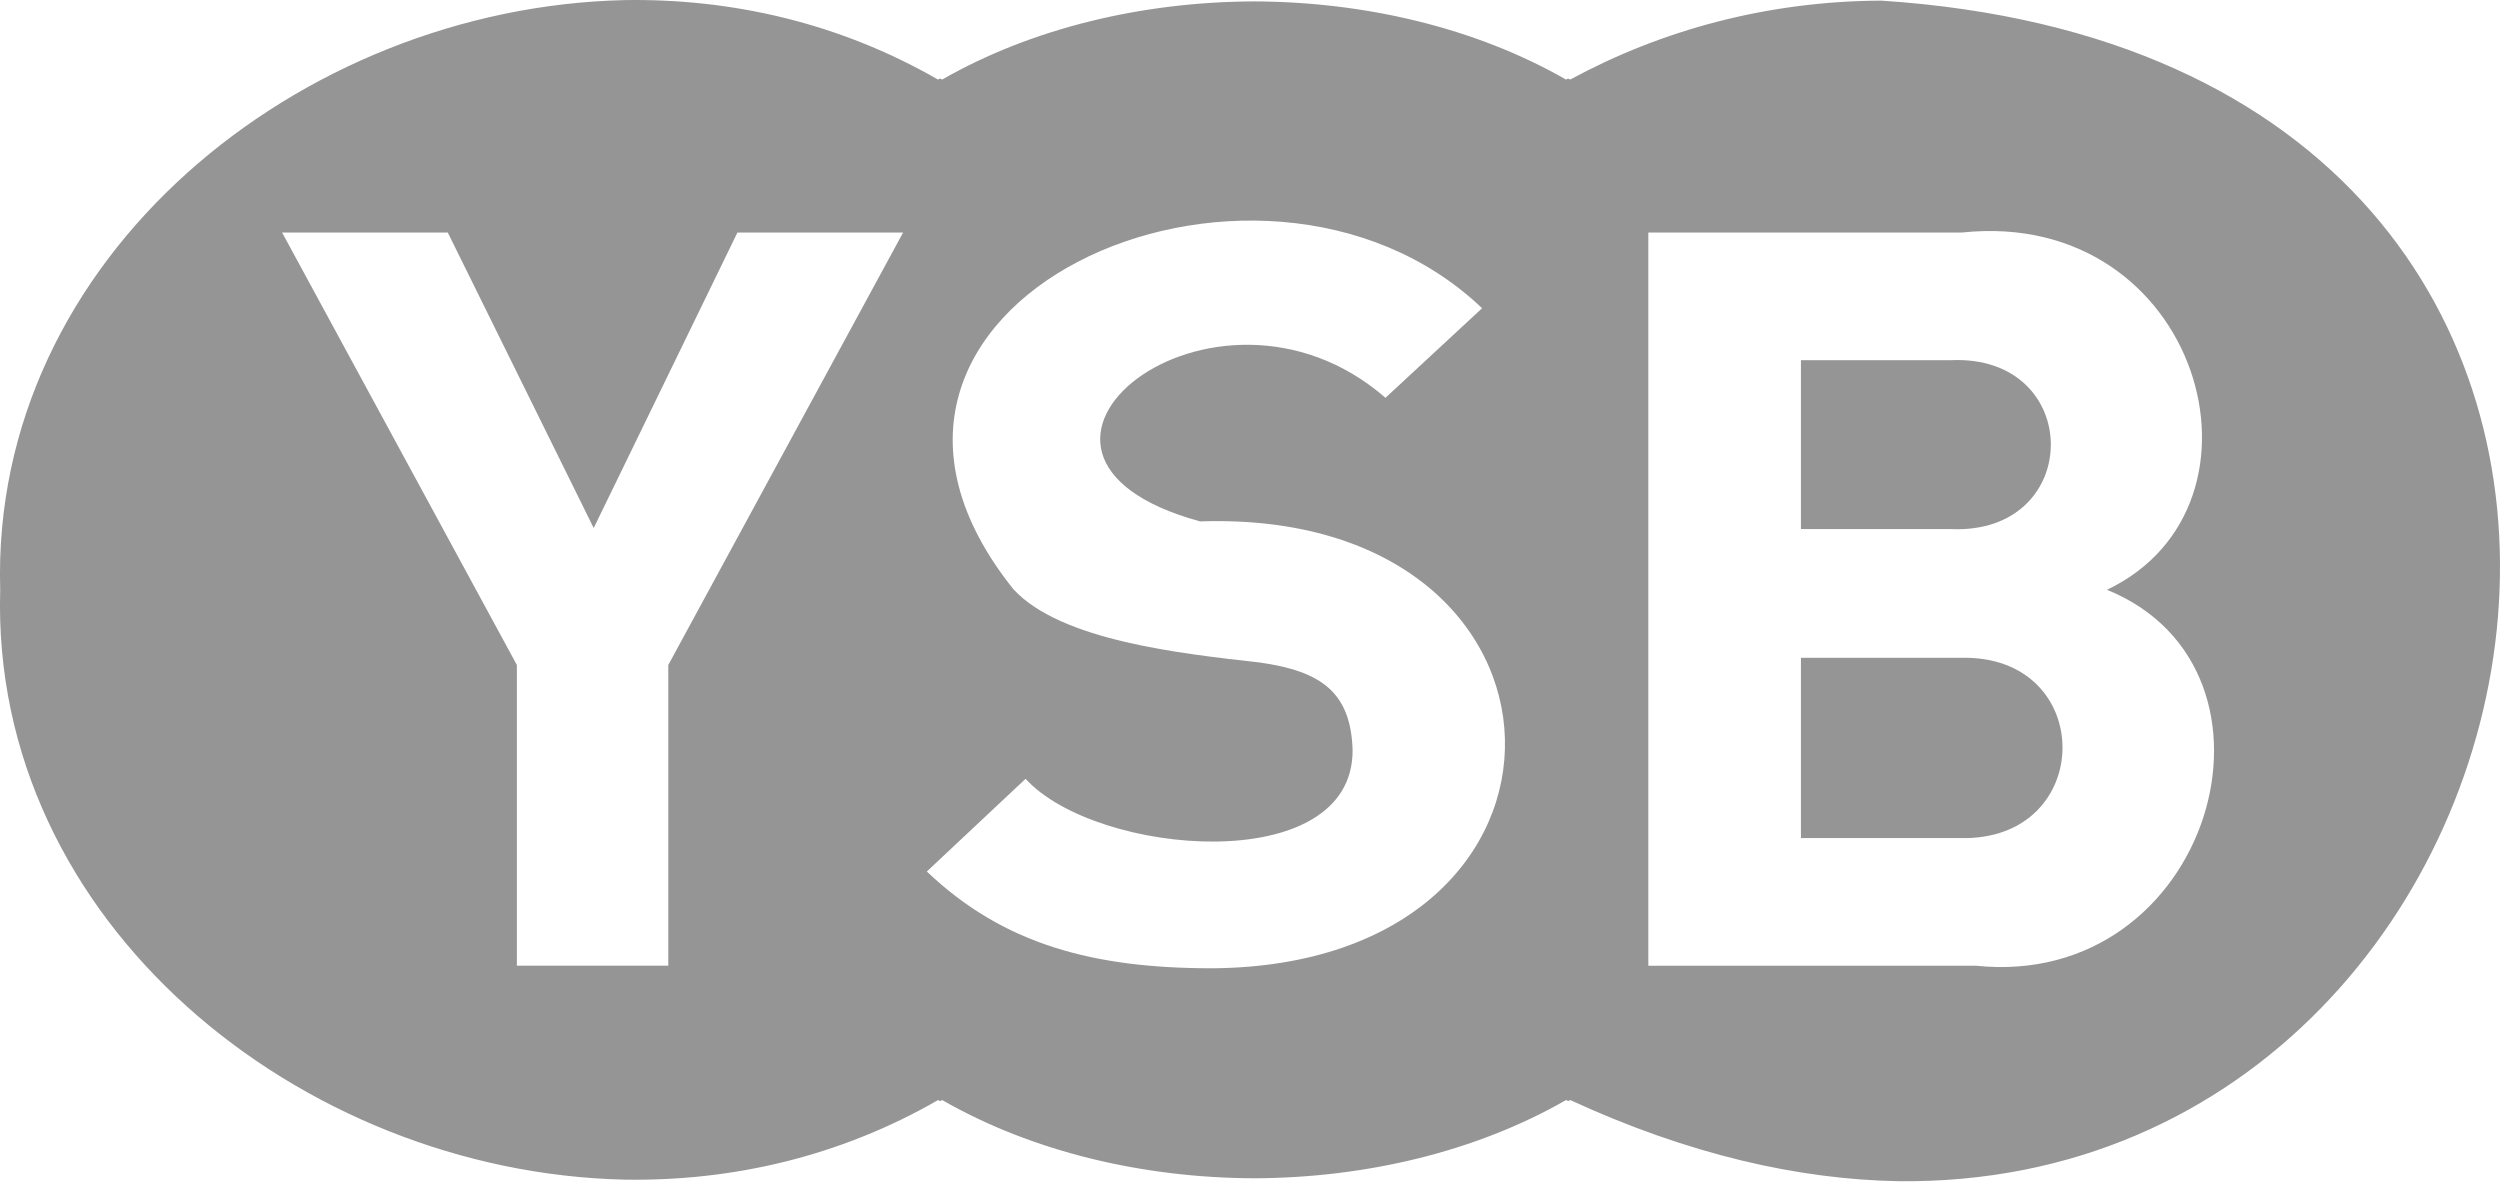 <svg xmlns="http://www.w3.org/2000/svg" width="48" height="23" viewBox="0 0 48 23" fill="none">
  <path d="M36.117 0.012C33.943 0.022 31.905 0.573 30.147 1.528C30.134 1.52 30.121 1.515 30.108 1.508C30.095 1.515 30.081 1.52 30.068 1.528C28.333 0.533 26.207 0.034 24.079 0.027C21.951 0.034 19.825 0.533 18.089 1.528C18.077 1.52 18.063 1.514 18.05 1.507C18.037 1.514 18.022 1.52 18.01 1.528C16.116 0.437 14.037 -0.033 11.985 0.002C5.765 0.146 -0.186 4.939 0.004 11.325C-0.186 17.709 5.766 22.505 11.985 22.649C14.038 22.684 16.116 22.213 18.011 21.121C18.023 21.129 18.038 21.135 18.05 21.142C18.063 21.135 18.077 21.129 18.09 21.121C19.826 22.117 21.952 22.616 24.08 22.623C26.208 22.616 28.333 22.117 30.068 21.121C30.083 21.128 30.097 21.133 30.112 21.14C30.123 21.134 30.136 21.129 30.148 21.121C32.42 22.168 34.535 22.646 36.456 22.679C49.887 22.823 53.819 1.164 36.118 0.012H36.117ZM12.831 12.768V18.541H9.924V12.768L5.416 4.464H8.597L11.399 10.138L14.159 4.464H17.34L12.831 12.768ZM23.273 18.591C20.997 18.591 19.27 18.137 17.795 16.733L19.691 14.953C21.044 16.44 25.986 16.864 25.97 14.399C25.934 13.316 25.398 12.888 24.179 12.719C22.673 12.549 20.371 12.302 19.459 11.315C15.074 5.841 24.151 1.813 28.456 5.918L26.601 7.638C23.311 4.773 18.361 8.731 23.041 10.011C30.691 9.754 30.923 18.537 23.273 18.591ZM37.927 18.542H31.648V4.464H37.674C42.228 3.985 43.872 9.695 40.454 11.324C44.236 12.861 42.452 19.02 37.927 18.541V18.542Z" fill="#959595"/>
  <path d="M37.444 6.916H34.578V10.158H37.444C40.02 10.283 40.02 6.79 37.444 6.916Z" fill="#959595"/>
  <path d="M37.633 12.63H34.578V16.091H37.633C40.248 16.16 40.264 12.551 37.633 12.63Z" fill="#959595"/>
</svg>